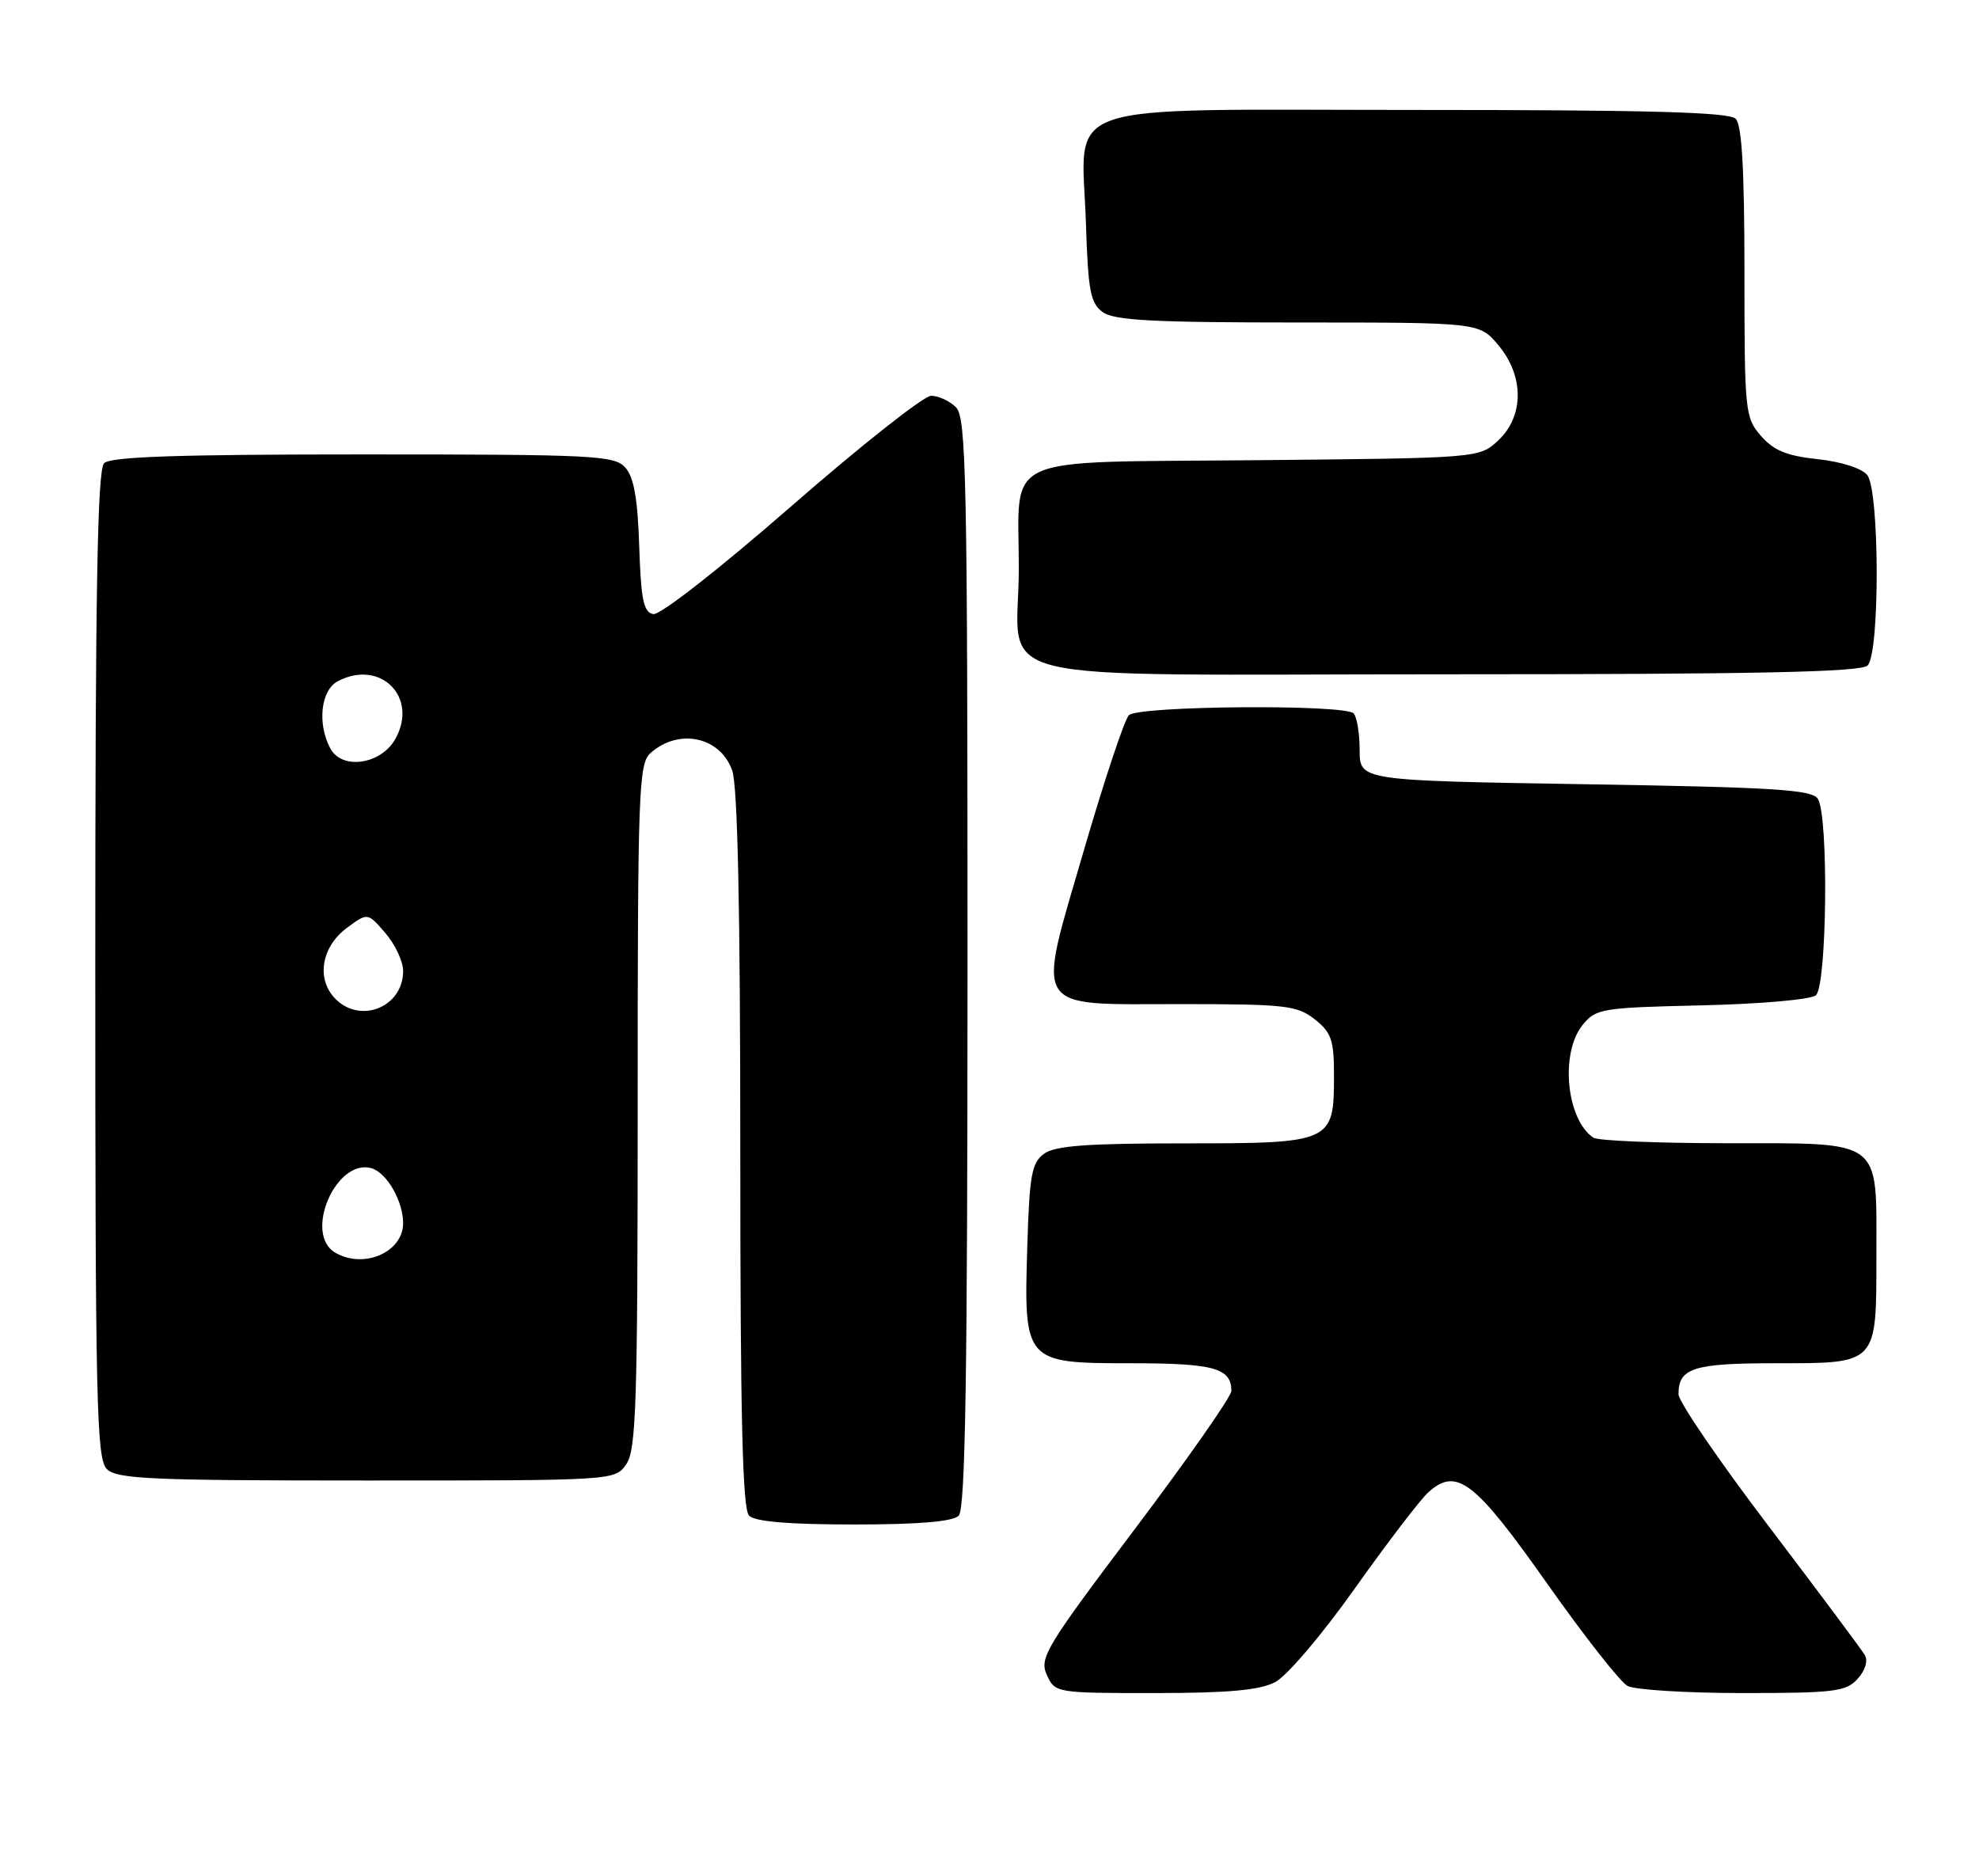 <?xml version="1.0" encoding="UTF-8" standalone="no"?>
<!DOCTYPE svg PUBLIC "-//W3C//DTD SVG 1.1//EN" "http://www.w3.org/Graphics/SVG/1.1/DTD/svg11.dtd" >
<svg xmlns="http://www.w3.org/2000/svg" xmlns:xlink="http://www.w3.org/1999/xlink" version="1.1" viewBox="0 0 270 256">
 <g >
 <path fill="currentColor"
d=" M 173.95 229.52 C 175.56 228.70 180.32 223.09 184.82 216.76 C 189.22 210.55 193.75 204.63 194.87 203.61 C 198.72 200.13 201.19 202.03 211.06 216.03 C 216.11 223.19 221.05 229.49 222.05 230.03 C 223.05 230.56 230.13 231.00 237.78 231.00 C 250.27 231.00 251.87 230.80 253.44 229.06 C 254.48 227.92 254.88 226.59 254.42 225.81 C 254.00 225.09 248.11 217.20 241.33 208.27 C 234.55 199.35 229.00 191.23 229.00 190.22 C 229.00 186.66 231.04 186.00 242.13 186.00 C 256.25 186.00 256.00 186.26 256.00 171.26 C 256.00 155.21 257.06 156.00 235.60 155.98 C 226.19 155.98 218.00 155.64 217.40 155.23 C 213.70 152.76 212.82 143.69 215.91 139.86 C 217.73 137.61 218.49 137.48 232.15 137.17 C 240.11 136.99 247.05 136.38 247.74 135.80 C 249.26 134.54 249.50 111.34 248.02 109.00 C 247.23 107.74 242.19 107.42 216.29 107.00 C 185.50 106.50 185.50 106.50 185.50 102.33 C 185.50 100.04 185.12 97.79 184.67 97.33 C 183.40 96.07 155.31 96.29 154.02 97.58 C 153.42 98.18 150.69 106.37 147.94 115.80 C 141.37 138.36 140.52 137.00 161.11 137.00 C 175.40 137.00 176.95 137.18 179.37 139.07 C 181.65 140.87 182.00 141.89 182.00 146.74 C 182.00 155.89 181.75 156.00 161.54 156.00 C 148.31 156.00 143.94 156.32 142.44 157.42 C 140.76 158.64 140.45 160.33 140.16 169.96 C 139.67 185.91 139.75 186.00 154.32 186.00 C 165.61 186.00 168.00 186.66 168.00 189.78 C 168.00 190.53 162.08 199.00 154.85 208.59 C 142.65 224.76 141.78 226.21 142.82 228.52 C 143.95 230.98 144.04 231.00 157.53 231.00 C 167.54 231.00 171.85 230.61 173.95 229.52 Z  M 130.80 206.80 C 131.71 205.89 132.00 187.77 132.00 131.37 C 132.00 65.22 131.83 56.97 130.43 55.57 C 129.56 54.71 128.04 54.00 127.04 54.00 C 126.04 54.00 117.47 60.77 107.98 69.05 C 98.02 77.73 90.05 83.96 89.12 83.79 C 87.80 83.53 87.45 81.82 87.21 74.52 C 87.00 68.00 86.48 65.08 85.30 63.78 C 83.82 62.14 81.03 62.00 49.55 62.00 C 24.32 62.00 15.09 62.31 14.20 63.20 C 13.29 64.11 13.00 80.67 13.00 131.63 C 13.00 191.41 13.17 199.03 14.57 200.43 C 15.94 201.80 20.56 202.00 50.01 202.00 C 83.88 202.00 83.89 202.00 85.44 199.78 C 86.80 197.84 87.00 191.51 87.00 150.93 C 87.00 107.79 87.13 104.19 88.75 102.75 C 92.60 99.30 98.29 100.52 99.90 105.14 C 100.64 107.27 101.00 124.15 101.00 156.95 C 101.00 193.46 101.30 205.90 102.20 206.80 C 103.01 207.61 107.64 208.00 116.50 208.00 C 125.36 208.00 129.99 207.61 130.80 206.80 Z  M 254.80 90.80 C 256.49 89.11 256.44 66.94 254.75 64.81 C 254.02 63.90 251.20 62.99 248.00 62.65 C 243.77 62.20 241.98 61.46 240.25 59.47 C 238.08 56.98 238.00 56.19 238.00 37.14 C 238.00 23.12 237.65 17.05 236.80 16.20 C 235.90 15.30 224.87 15.00 193.32 15.00 C 143.18 15.00 147.61 13.48 148.16 30.55 C 148.45 39.67 148.77 41.36 150.44 42.58 C 151.99 43.72 157.35 44.00 177.10 44.00 C 201.82 44.00 201.82 44.00 204.41 47.08 C 207.95 51.28 207.95 56.76 204.42 60.08 C 201.84 62.50 201.84 62.50 171.38 62.79 C 135.91 63.13 139.00 61.73 139.00 77.50 C 139.00 93.70 132.15 92.00 197.28 92.00 C 239.75 92.00 253.90 91.70 254.80 90.80 Z  M 45.75 170.92 C 41.34 168.35 45.91 157.88 50.76 159.42 C 52.82 160.08 55.00 163.92 55.00 166.89 C 55.00 170.85 49.63 173.18 45.75 170.92 Z  M 45.58 136.09 C 43.14 133.39 43.92 129.12 47.33 126.60 C 50.16 124.50 50.16 124.50 52.58 127.31 C 53.91 128.85 55.00 131.18 55.00 132.48 C 55.00 137.51 48.96 139.83 45.58 136.09 Z  M 45.07 102.12 C 43.27 98.77 43.76 94.20 46.05 92.97 C 51.87 89.86 57.13 95.10 53.94 100.82 C 51.98 104.31 46.66 105.10 45.07 102.12 Z "/>
</g>
</svg>